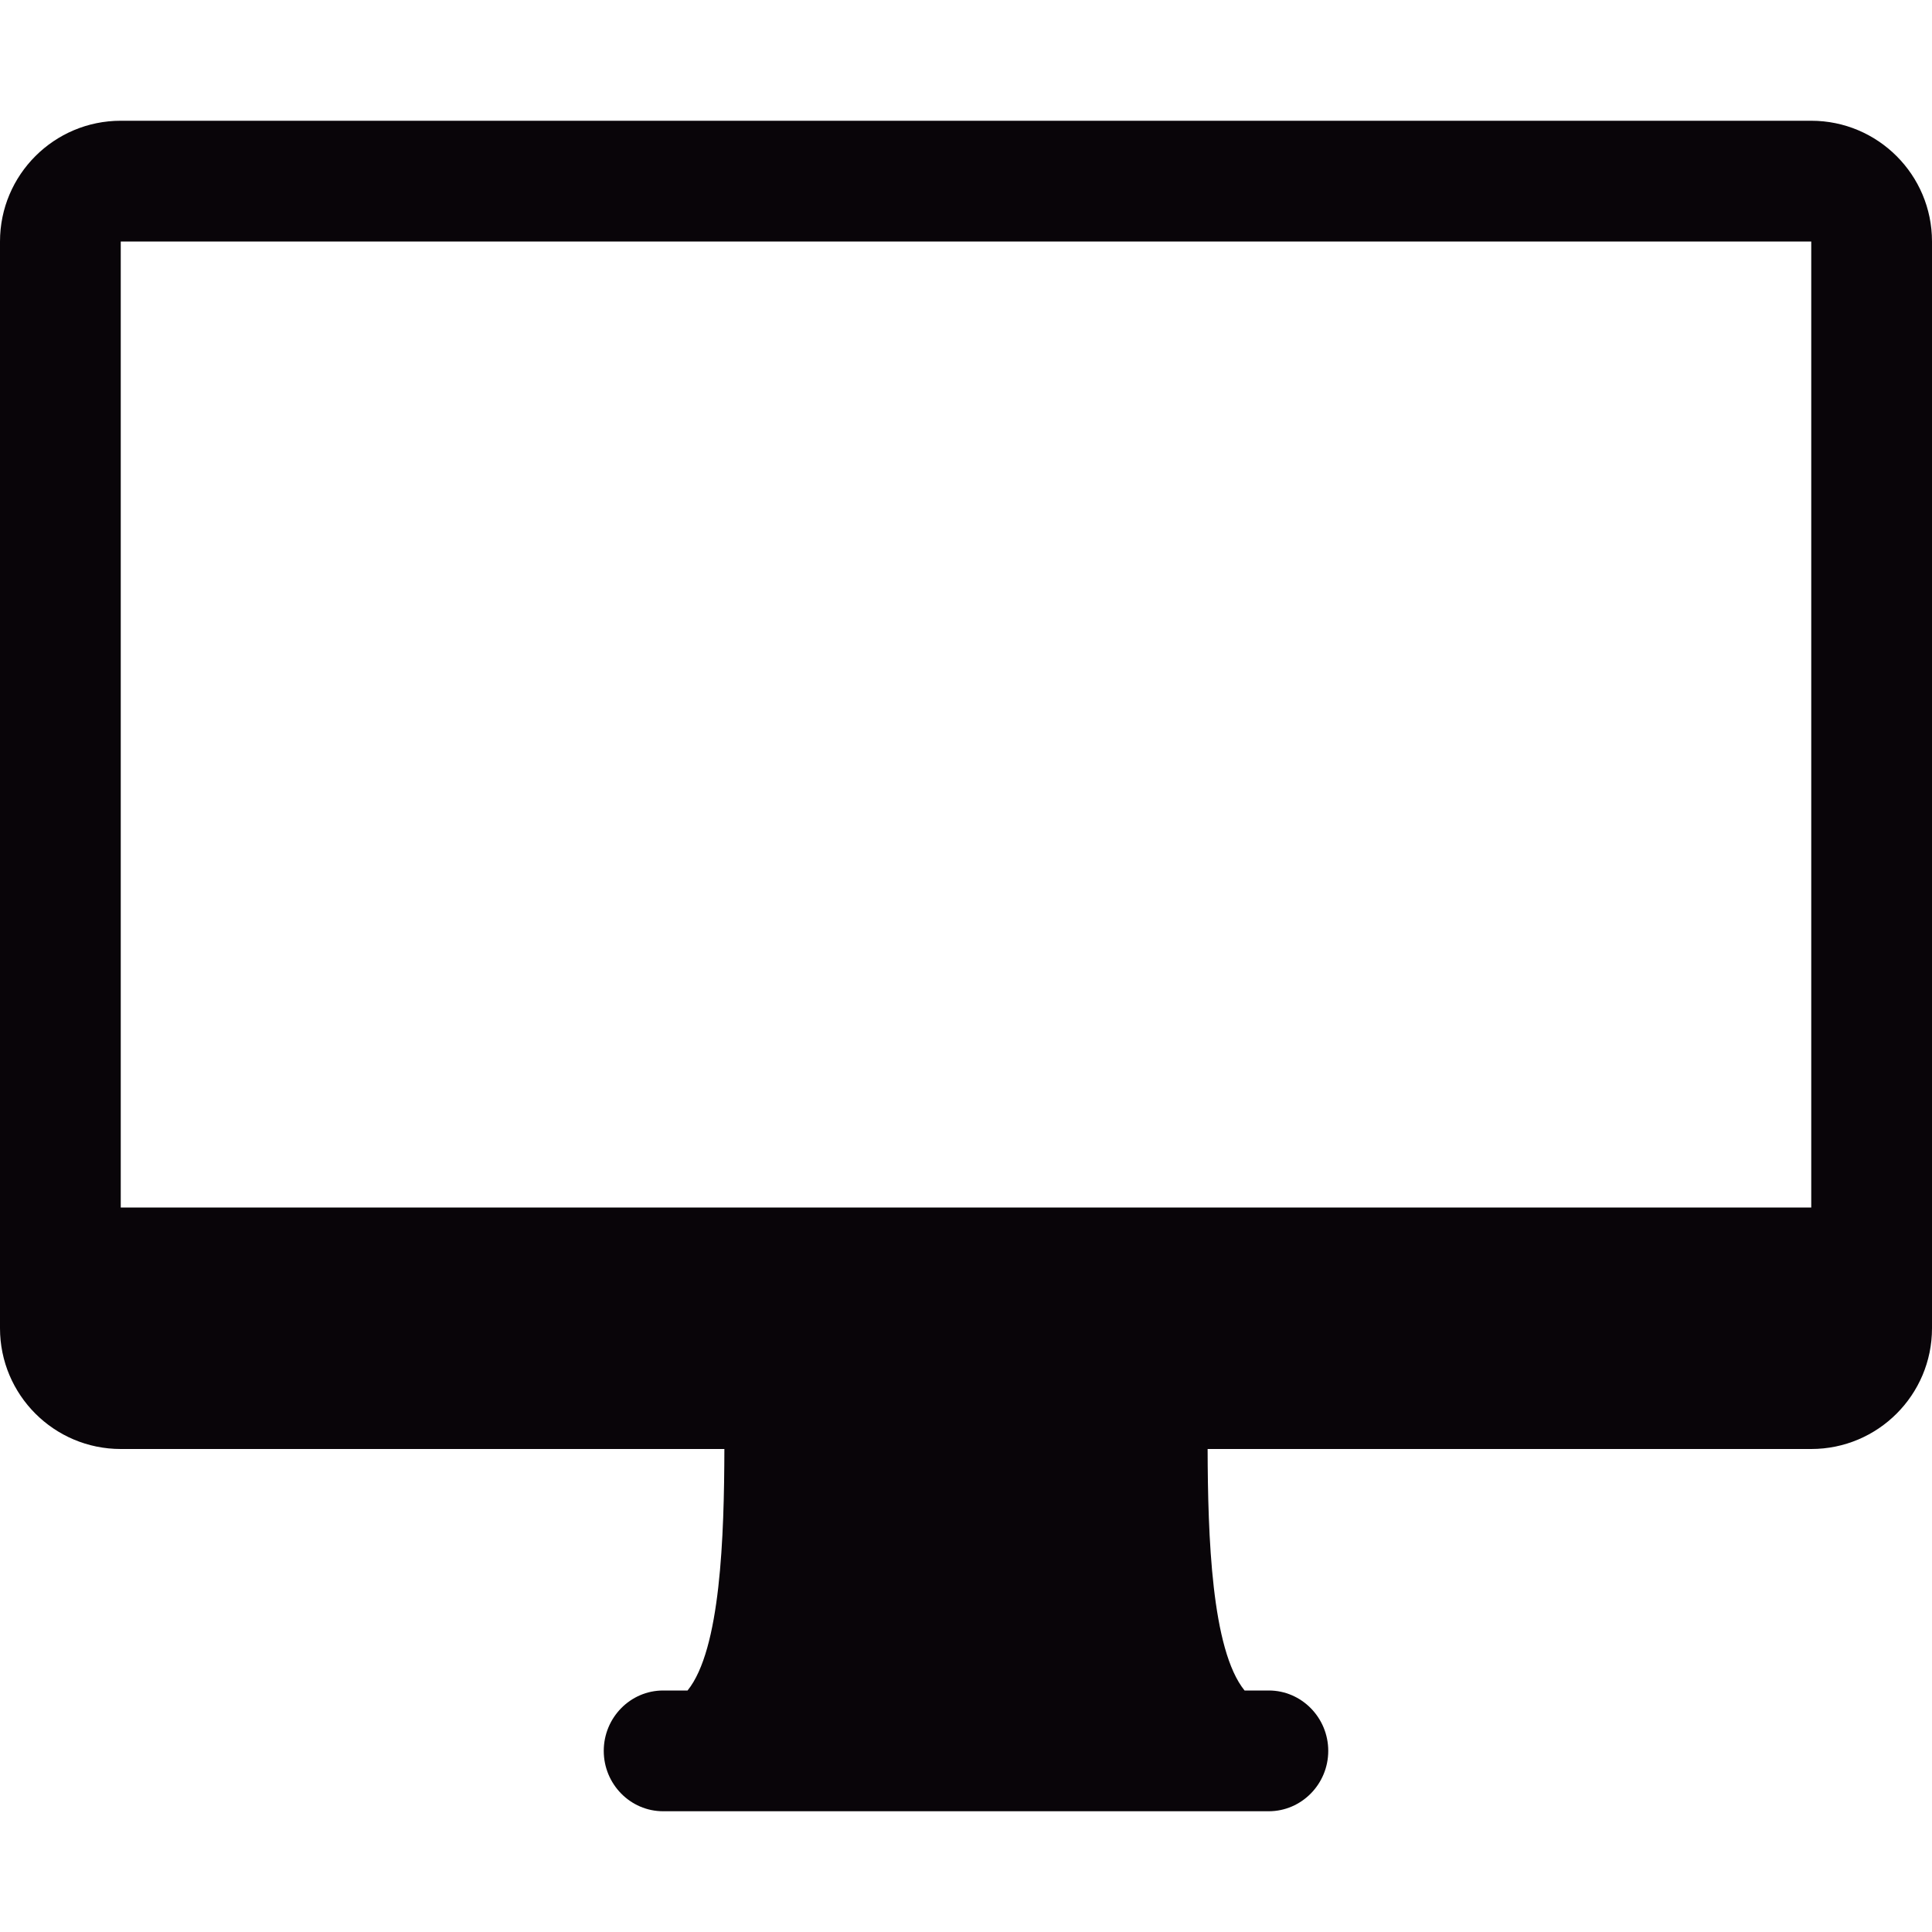 <?xml version="1.0" encoding="iso-8859-1"?>
<!-- Generator: Adobe Illustrator 18.1.1, SVG Export Plug-In . SVG Version: 6.00 Build 0)  -->
<svg version="1.1" id="Capa_1" xmlns="http://www.w3.org/2000/svg" xmlns:xlink="http://www.w3.org/1999/xlink" x="0px" y="0px"
	 viewBox="0 0 16 16" style="enable-background:new 0 0 16 16;" xml:space="preserve">
<g>
	<g>
		<path style="fill:#090509;" d="M15,1H1C0.448,1,0,1.448,0,2v9c0,0.552,0.448,1,1,1h4.999c-0.002,0.723-0.031,1.662-0.305,2H5.492
			C5.22,14,5,14.225,5,14.5S5.22,15,5.492,15h5.015C10.779,15,11,14.775,11,14.5S10.779,14,10.508,14h-0.201
			c-0.274-0.338-0.304-1.277-0.306-2H15c0.552,0,1-0.448,1-1V2C16,1.448,15.552,1,15,1z M15,10H1V2h14V10z"/>
	</g>
</g>
<g>
</g>
<g>
</g>
<g>
</g>
<g>
</g>
<g>
</g>
<g>
</g>
<g>
</g>
<g>
</g>
<g>
</g>
<g>
</g>
<g>
</g>
<g>
</g>
<g>
</g>
<g>
</g>
<g>
</g>
</svg>
